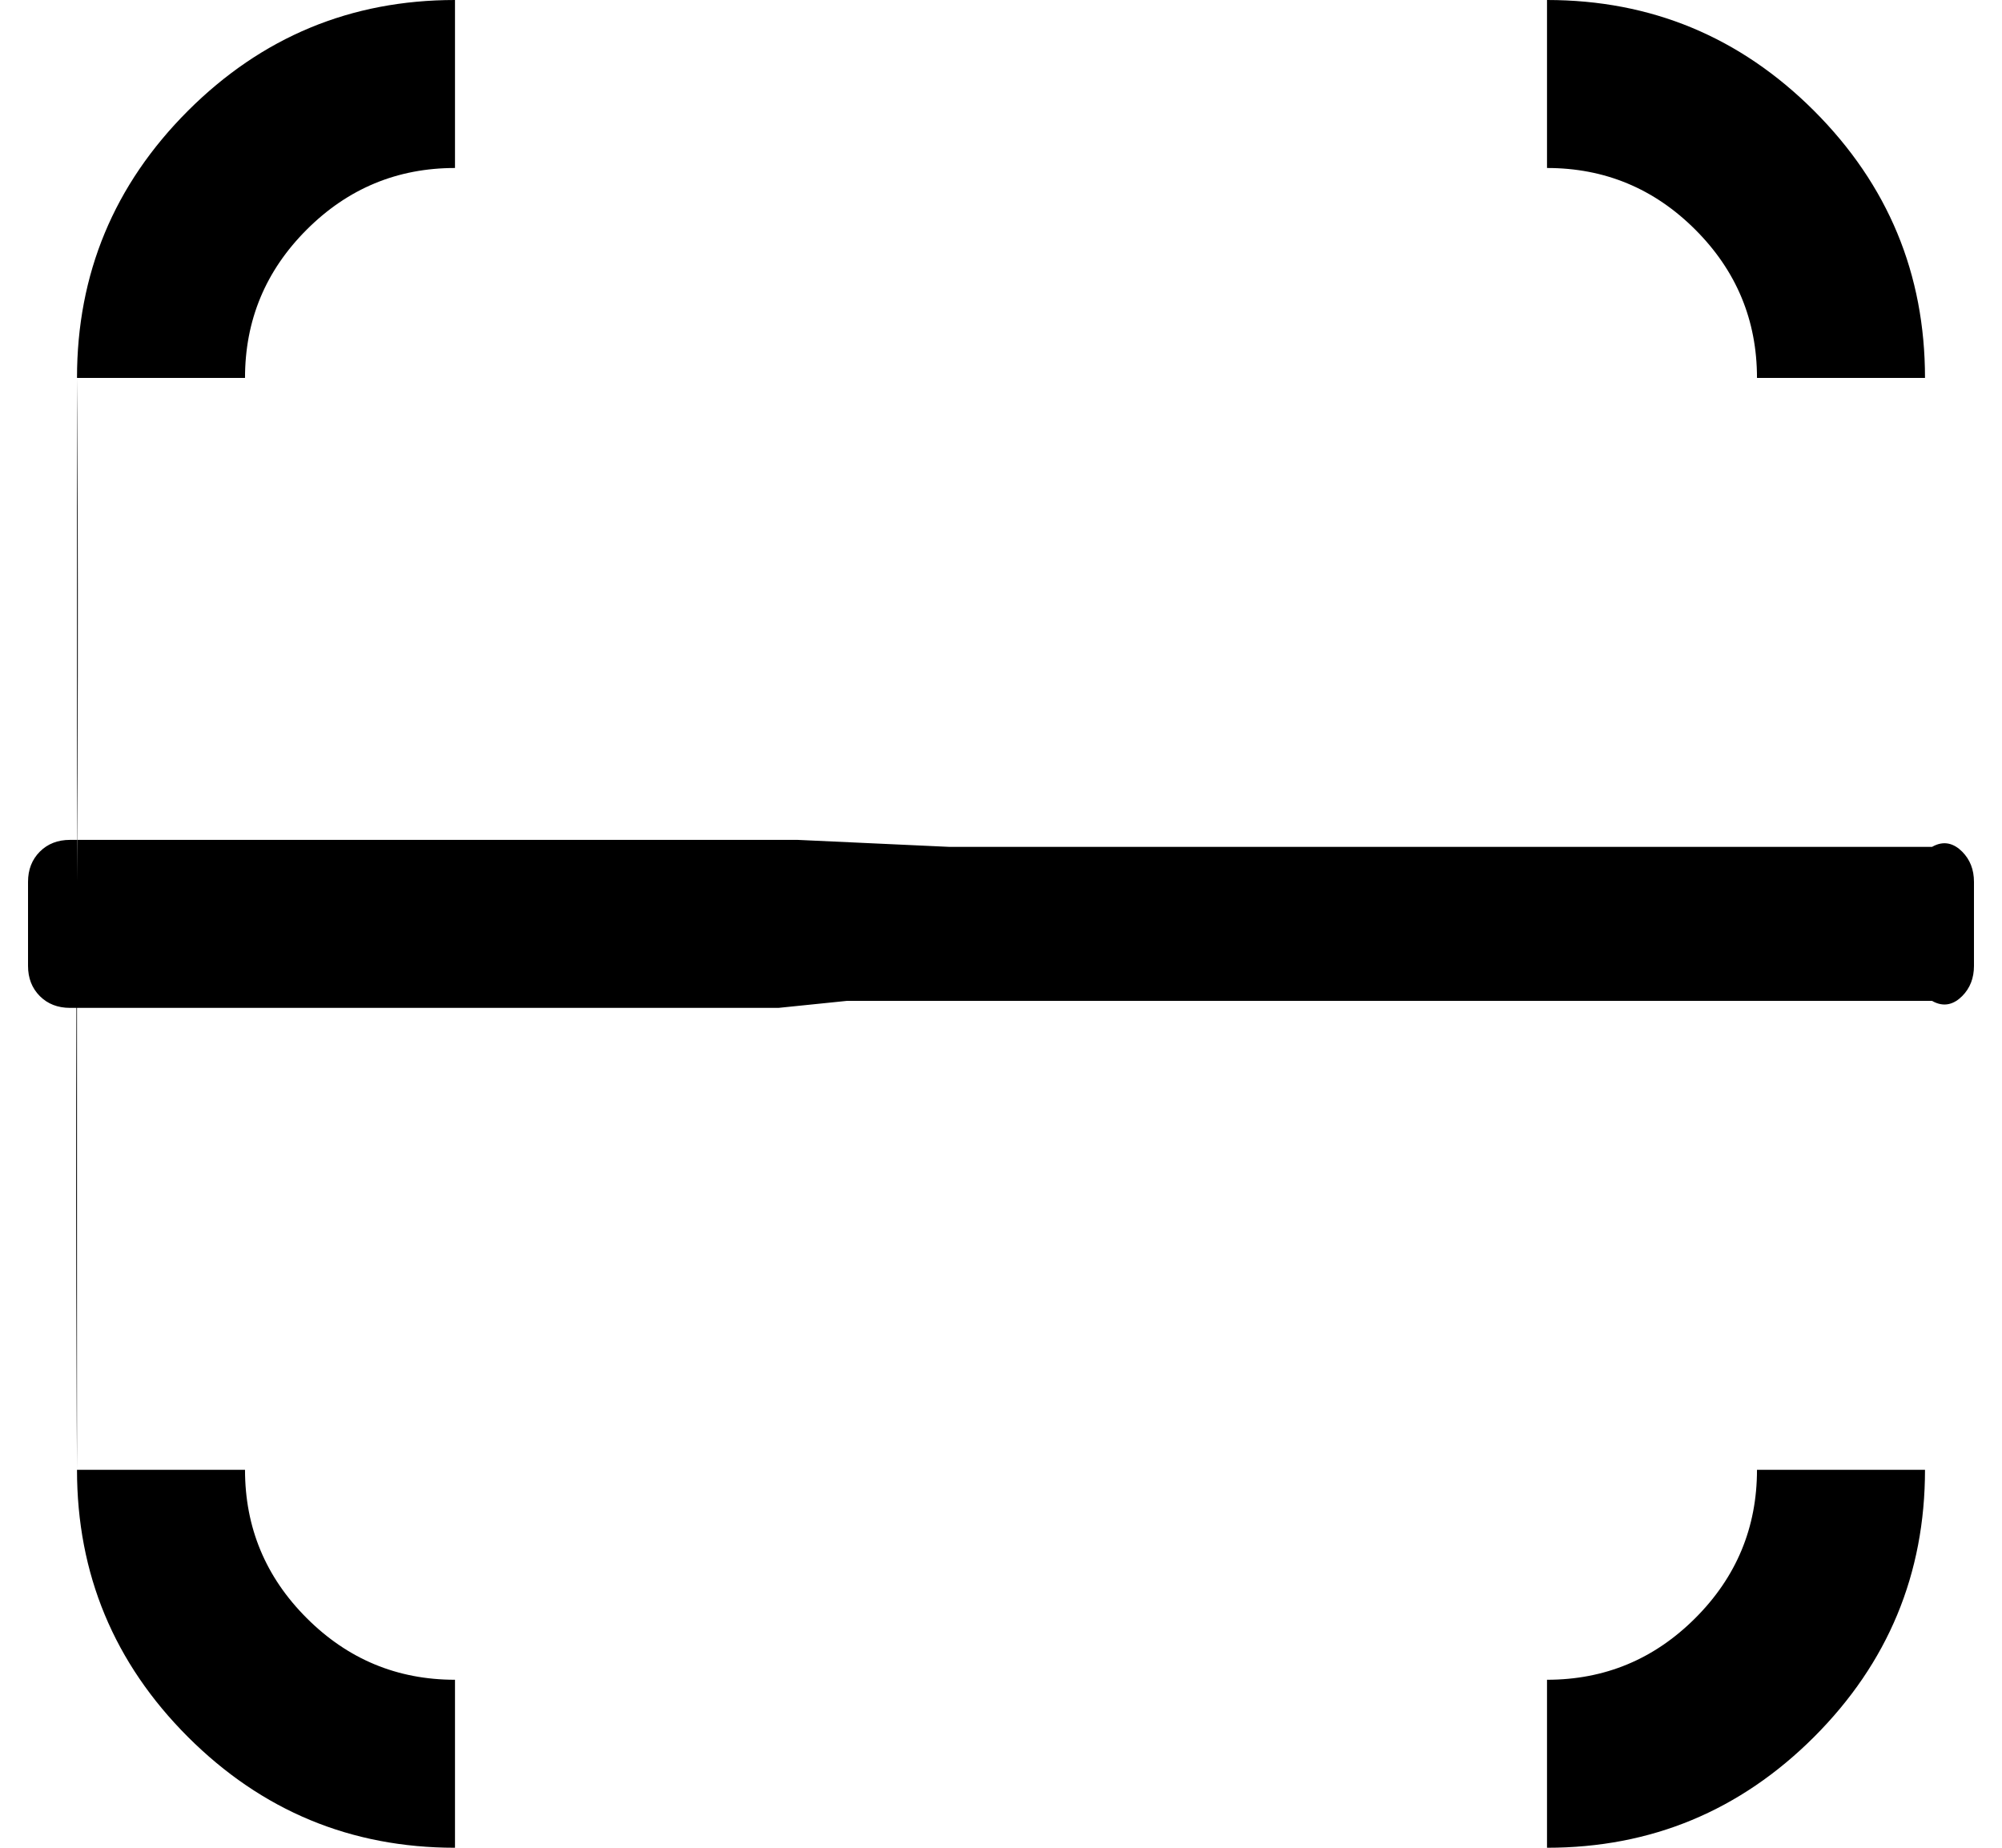 ﻿<?xml version="1.0" encoding="utf-8"?>
<svg version="1.1" xmlns:xlink="http://www.w3.org/1999/xlink" width="26px" height="24px" xmlns="http://www.w3.org/2000/svg">
  <g transform="matrix(1 0 0 1 -421 -136 )">
    <path d="M 25.483 11.062  C 25.585 11.165  25.636 11.295  25.636 11.455  L 25.636 12.545  C 25.636 12.705  25.585 12.835  25.483 12.938  C 25.381 13.04  25.25 13.091  25.091 13  L 11 13  L 10.111 13.091  L 0.909 13.091  C 0.75 13.091  0.619 13.04  0.517 12.938  C 0.415 12.835  0.364 12.705  0.364 12.545  L 0.364 11.455  C 0.364 11.295  0.415 11.165  0.517 11.062  C 0.619 10.96  0.75 10.909  0.909 10.909  L 10.358 10.909  L 12.333 11  L 25.091 11  C 25.25 10.909  25.381 10.96  25.483 11.062  Z M 22.017 21.017  C 22.551 20.483  22.818 19.841  22.818 19.091  L 25 19.091  L 25 4.909  L 22.818 4.909  C 22.818 4.159  22.551 3.517  22.017 2.983  C 21.483 2.449  20.841 2.182  20.091 2.182  L 20.091 0  L 5.909 0  L 5.909 2.182  C 5.159 2.182  4.517 2.449  3.983 2.983  C 3.449 3.517  3.182 4.159  3.182 4.909  L 1 4.909  L 1 19.091  L 3.182 19.091  C 3.182 19.841  3.449 20.483  3.983 21.017  C 4.517 21.551  5.159 21.818  5.909 21.818  L 5.909 24  L 20.091 24  L 20.091 21.818  C 20.841 21.818  21.483 21.551  22.017 21.017  Z M 23.56 1.44  C 24.52 2.401  25 3.557  25 4.909  L 25 19.091  C 25 20.443  24.52 21.599  23.56 22.56  C 22.599 23.52  21.443 24  20.091 24  L 5.909 24  C 4.557 24  3.401 23.52  2.44 22.56  C 1.48 21.599  1 20.443  1 19.091  C 1 19.091  0.975 15.358  1 11.455  C 1.025 7.551  1 4.909  1 4.909  C 1 3.557  1.48 2.401  2.44 1.44  C 3.401 0.48  4.557 0  5.909 0  L 9.37 0  L 20.091 0  C 21.443 0  22.599 0.48  23.56 1.44  Z " fill-rule="nonzero" fill="#000000" stroke="none" transform="matrix(1 0 0 1 421 136 )" />
  </g>
</svg>